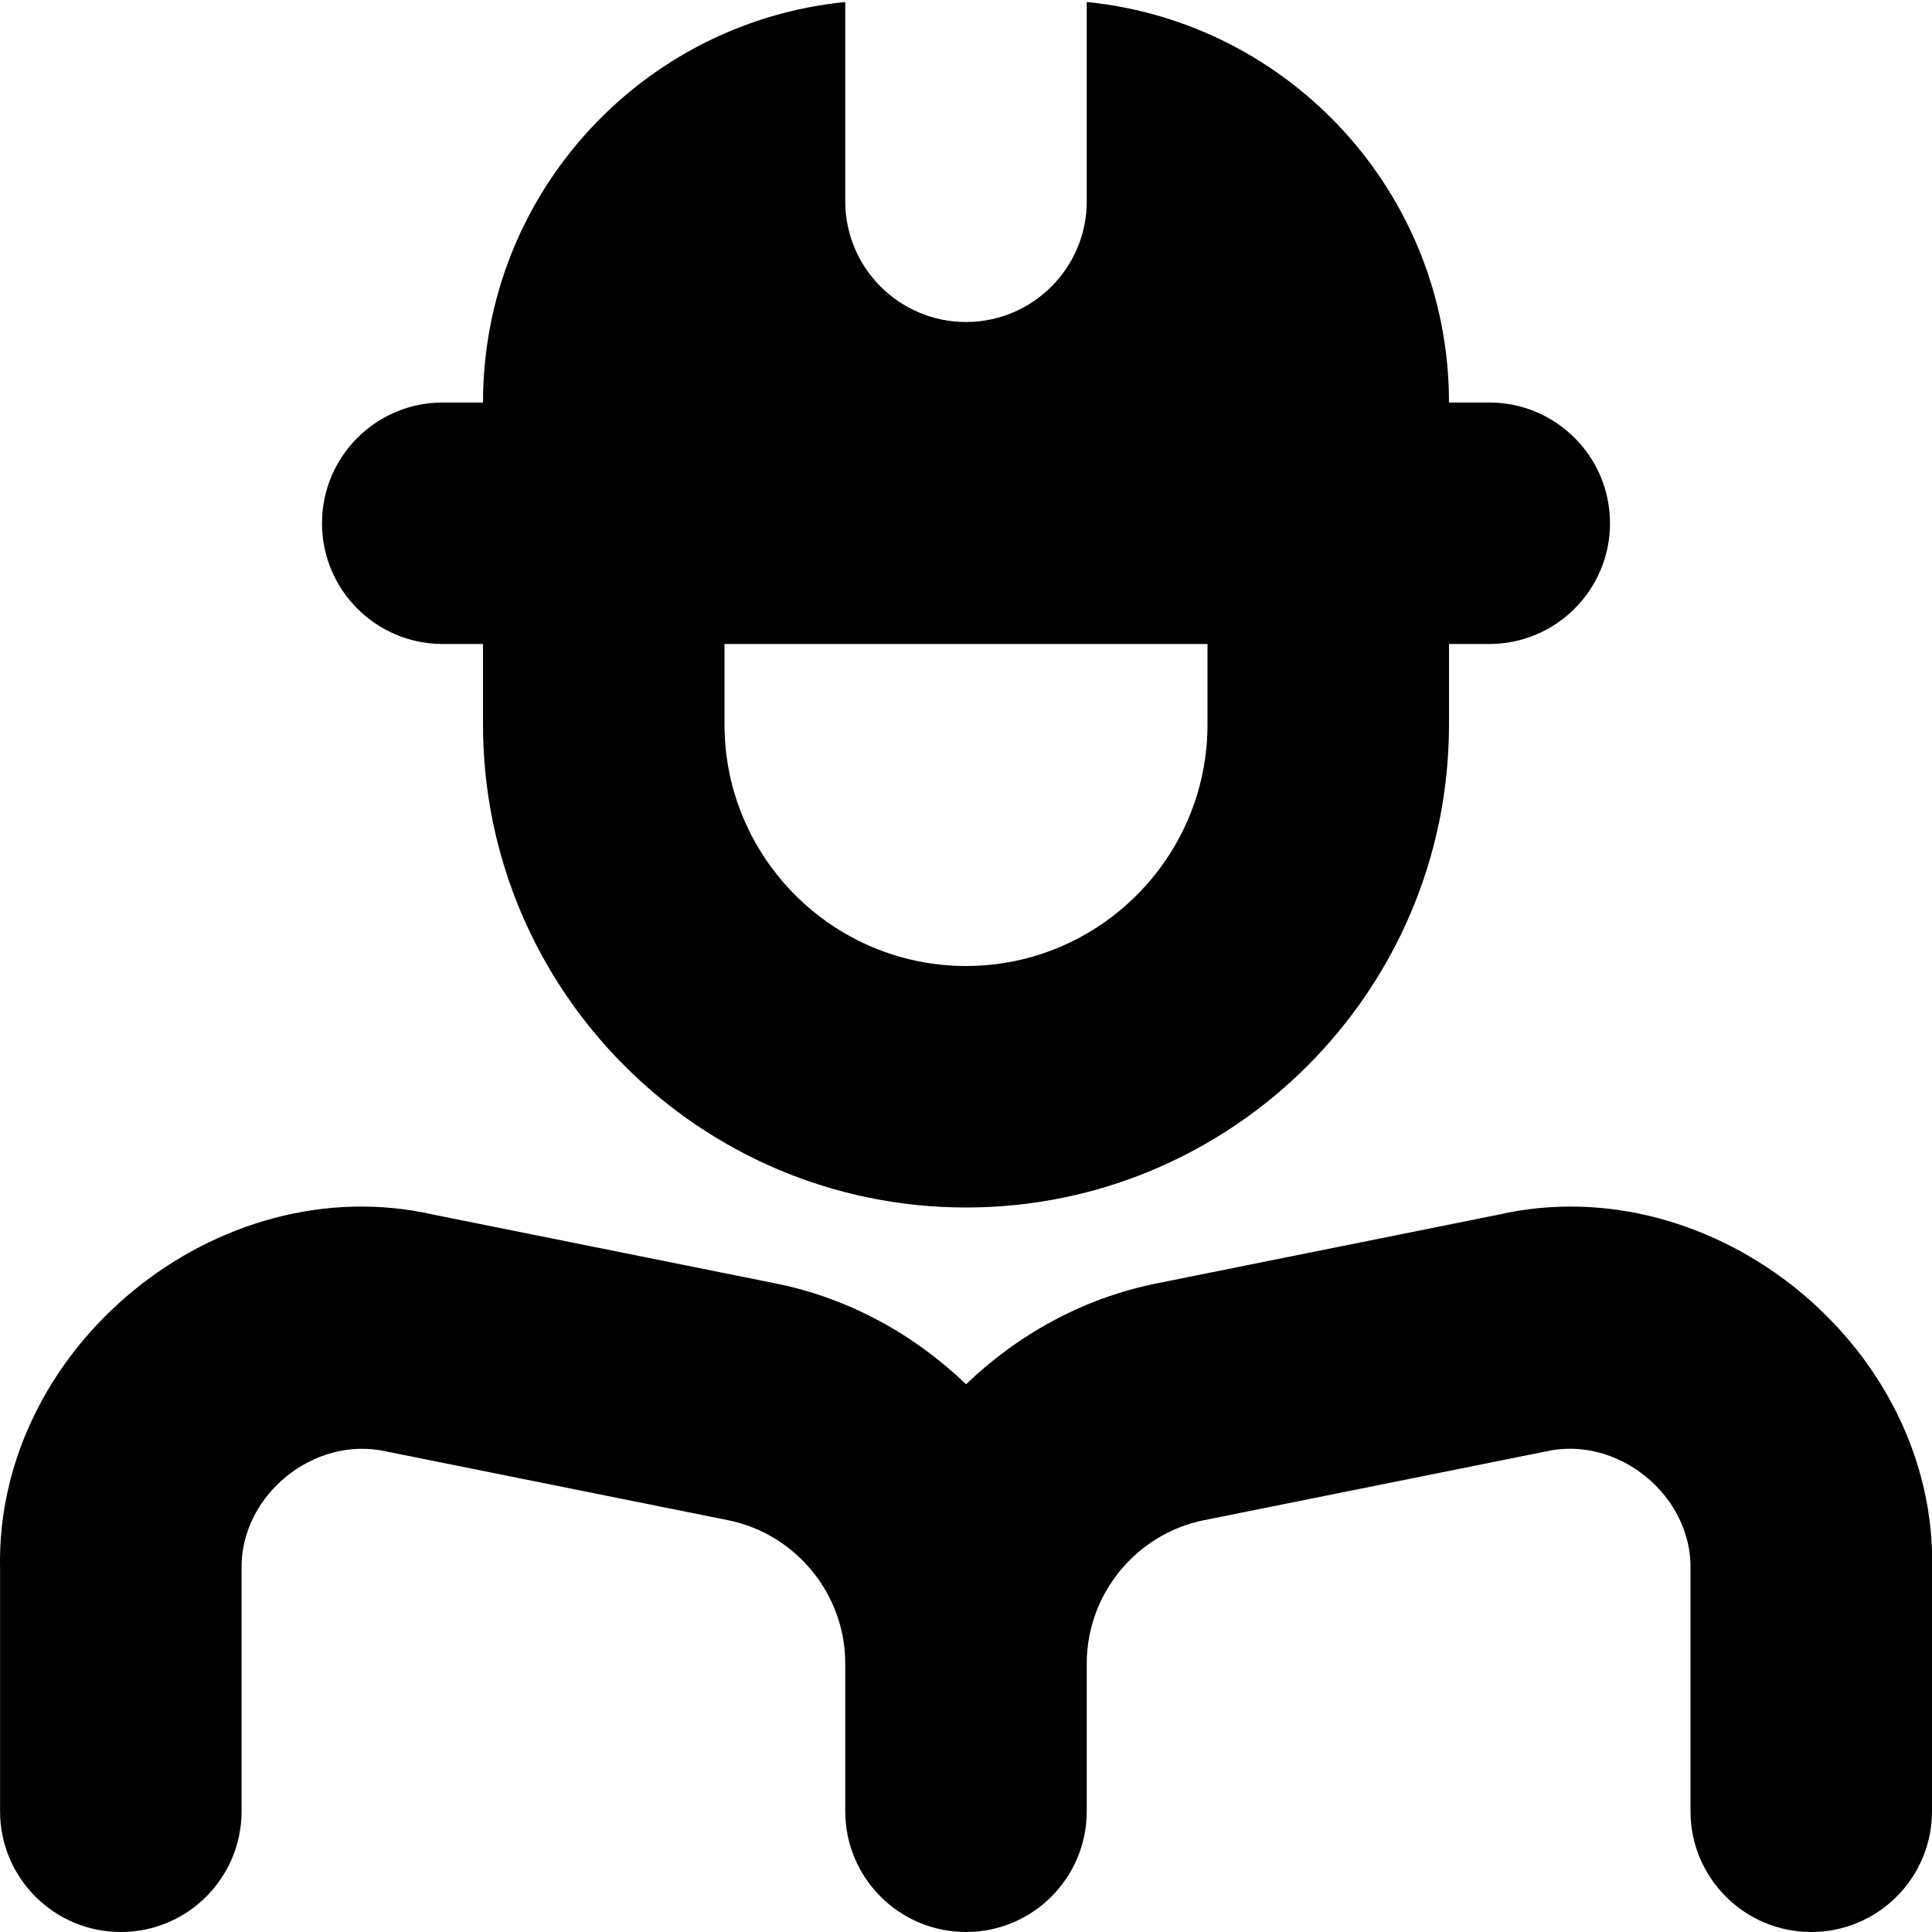 <svg id="Layer_1" viewBox="0 0 24 24" xmlns="http://www.w3.org/2000/svg" data-name="Layer 1"><path d="m24 19.501v2.999c0 .828-.672 1.5-1.5 1.5s-1.5-.672-1.5-1.5v-2.999c.024-.919-.899-1.674-1.795-1.471l-4.247.854c-.845.17-1.458.919-1.458 1.78v1.836c0 .828-.671 1.5-1.5 1.5s-1.5-.672-1.5-1.5v-1.836c0-.861-.613-1.61-1.458-1.78l-4.246-.854c-.899-.201-1.818.55-1.795 1.471v2.999c0 .828-.671 1.5-1.5 1.5s-1.5-.672-1.5-1.5v-2.999c-.07-2.758 2.696-5.024 5.386-4.412l4.247.854c.919.185 1.725.637 2.367 1.253.642-.616 1.448-1.068 2.366-1.253l4.247-.854c2.687-.612 5.458 1.654 5.387 4.412zm-20-13.001c0-.828.671-1.5 1.5-1.5h.5c0-2.593 1.973-4.724 4.5-4.975v2.475c0 .828.672 1.5 1.5 1.5s1.5-.672 1.5-1.5v-2.475c2.527.251 4.5 2.383 4.5 4.975h.5c.828 0 1.5.672 1.5 1.5s-.672 1.5-1.5 1.5h-.5v1c0 3.309-2.691 6-6 6s-6-2.691-6-6v-1h-.5c-.829 0-1.5-.672-1.5-1.5zm11 1.5h-6v1c0 1.654 1.346 3 3 3s3-1.346 3-3z"/></svg>